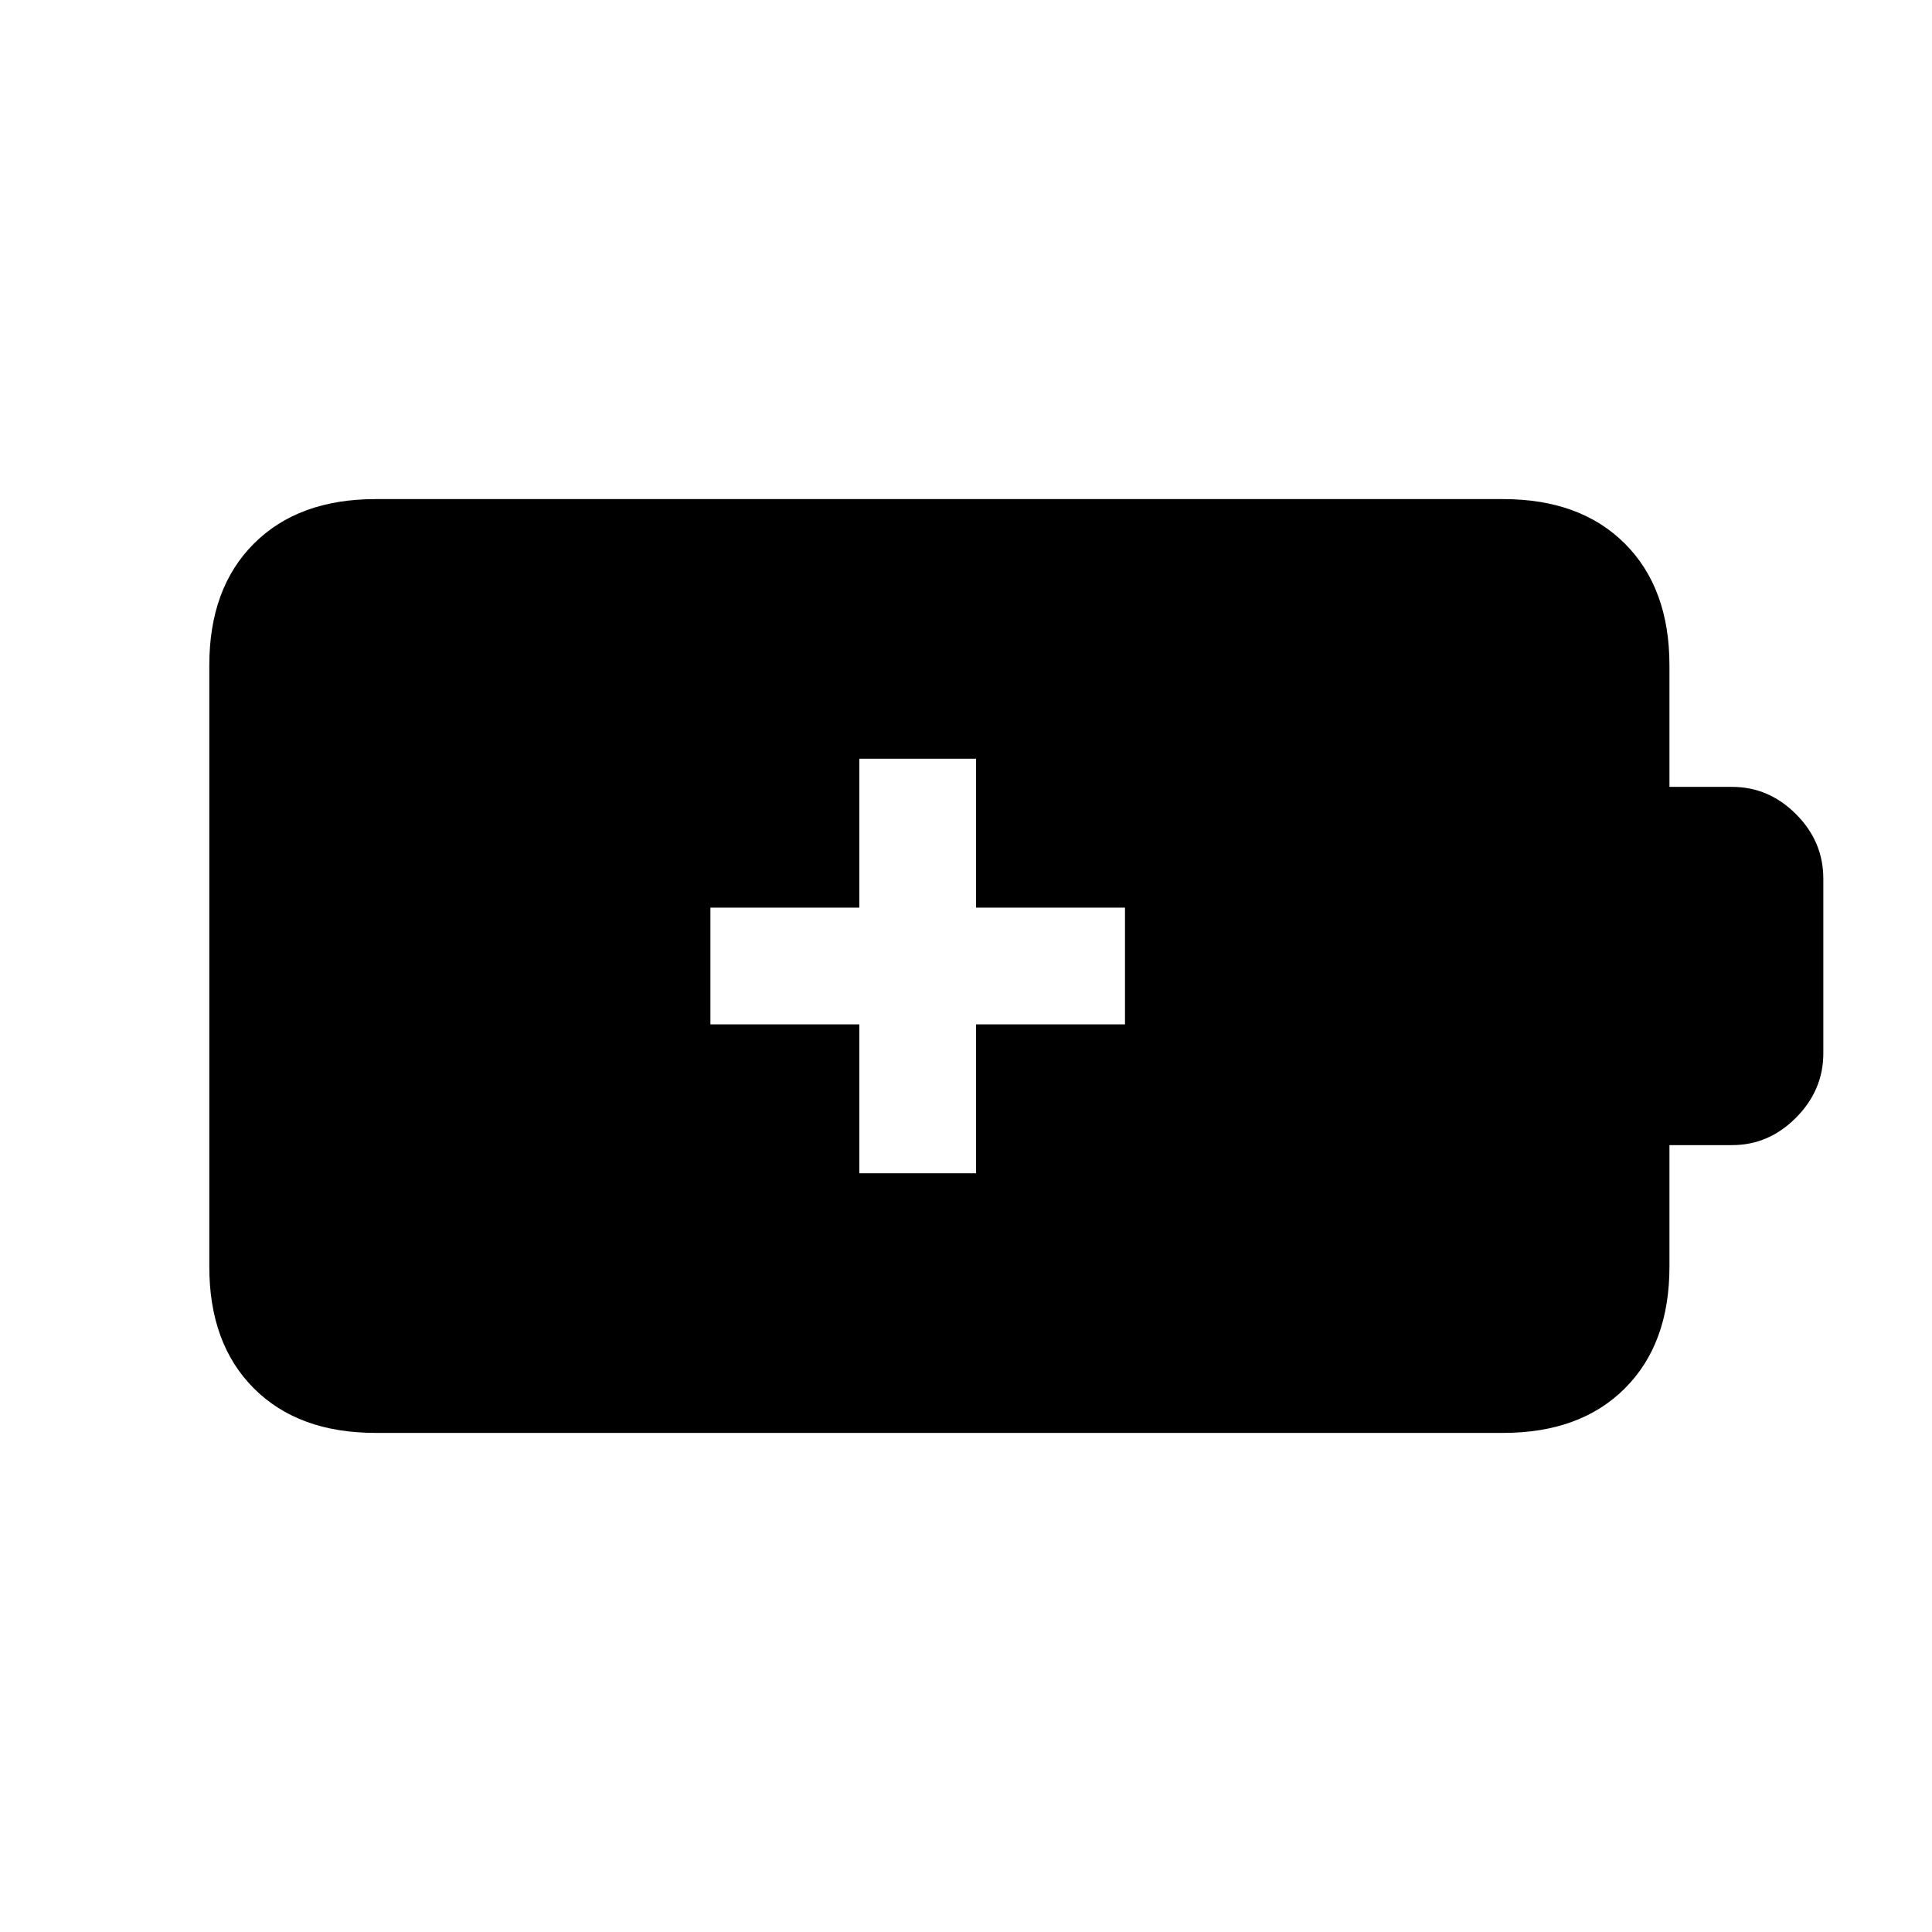 <svg xmlns="http://www.w3.org/2000/svg" height="20" viewBox="0 -960 960 960" width="20"><path d="M427-377h58v-74h74v-58h-74v-74h-58v74h-74v58h74v74ZM186.62-248q-38.35 0-60.48-22.14Q104-292.27 104-330.62v-298.76q0-38.35 22.14-60.48Q148.27-712 186.62-712h560.3q38.34 0 60.48 22.14 22.14 22.13 22.14 60.48V-569h31.19q18.15 0 31.71 13.56Q906-541.88 906-523.38v86.76q0 18.34-13.56 31.98T860.73-391h-31.19v60.38q0 38.35-22.14 60.48Q785.26-248 746.92-248h-560.3Z"/></svg>
